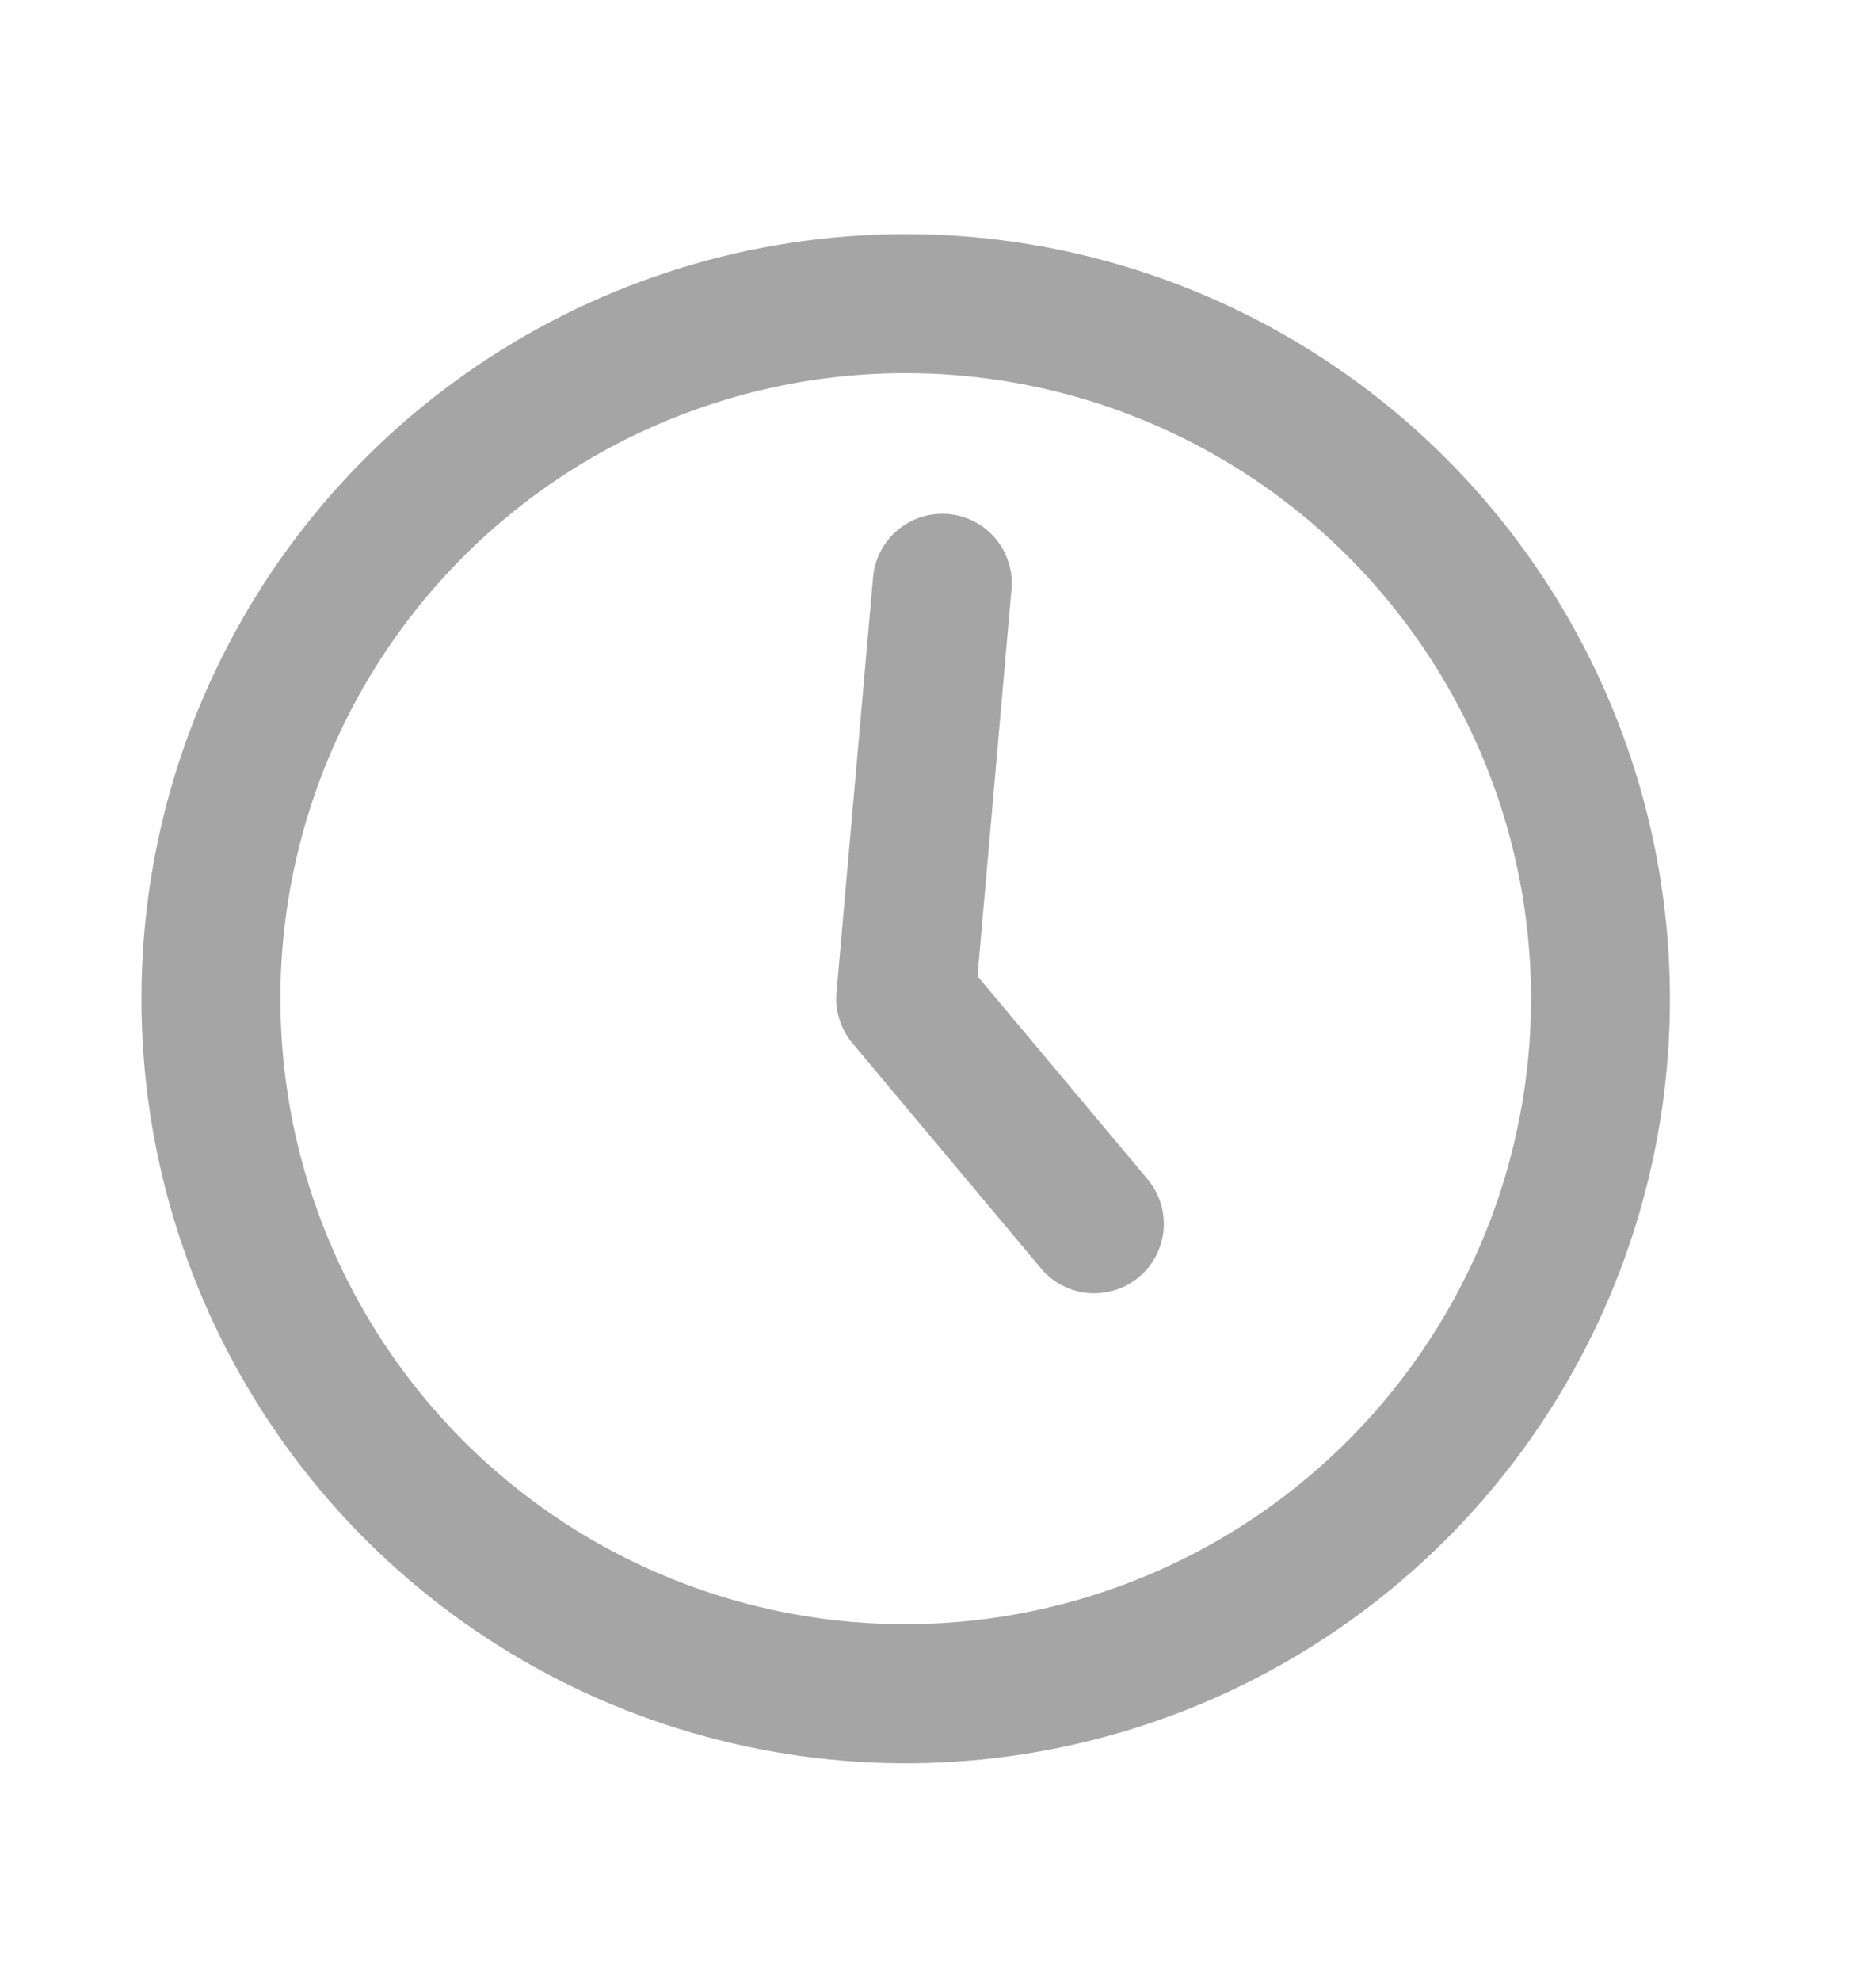 <svg width="18" height="19" viewBox="0 0 18 19" fill="none" xmlns="http://www.w3.org/2000/svg">
<g clip-path="url(#clip0_1_305)">
<path d="M9.334 2.274C7.889 2.147 6.439 2.451 5.167 3.148C3.895 3.845 2.858 4.903 2.188 6.189C1.517 7.475 1.243 8.931 1.4 10.373C1.557 11.815 2.138 13.178 3.07 14.29C4.002 15.401 5.242 16.212 6.634 16.618C8.027 17.025 9.508 17.01 10.892 16.574C12.275 16.139 13.498 15.303 14.407 14.172C15.315 13.042 15.868 11.667 15.995 10.222C16.164 8.285 15.557 6.361 14.308 4.871C13.059 3.381 11.27 2.447 9.334 2.274ZM8.164 15.556C6.982 15.452 5.857 15 4.932 14.256C4.007 13.513 3.323 12.512 2.967 11.38C2.611 10.248 2.598 9.036 2.931 7.897C3.264 6.758 3.927 5.743 4.836 4.981C5.746 4.218 6.861 3.743 8.041 3.614C9.22 3.486 10.412 3.71 11.464 4.259C12.516 4.807 13.382 5.655 13.952 6.696C14.523 7.737 14.771 8.923 14.667 10.105C14.526 11.69 13.762 13.153 12.543 14.175C11.323 15.197 9.749 15.694 8.164 15.556Z" fill="#A5A5A5"/>
<path d="M9.379 9.363L9.705 5.653C9.721 5.477 9.666 5.302 9.552 5.166C9.439 5.031 9.276 4.946 9.1 4.93C8.924 4.915 8.749 4.97 8.613 5.084C8.478 5.197 8.393 5.36 8.377 5.536L8.026 9.521C8.011 9.697 8.066 9.872 8.18 10.007L9.996 12.175C10.111 12.307 10.273 12.389 10.447 12.403C10.621 12.416 10.794 12.361 10.928 12.249C11.062 12.137 11.147 11.976 11.164 11.802C11.18 11.628 11.128 11.455 11.018 11.319L9.379 9.363Z" fill="#A5A5A5"/>
</g>
<defs>
<clipPath id="clip0_1_305">
<rect width="16" height="16" fill="white" transform="translate(1.423 0.908) rotate(5.032)"/>
</clipPath>
</defs>
</svg>
